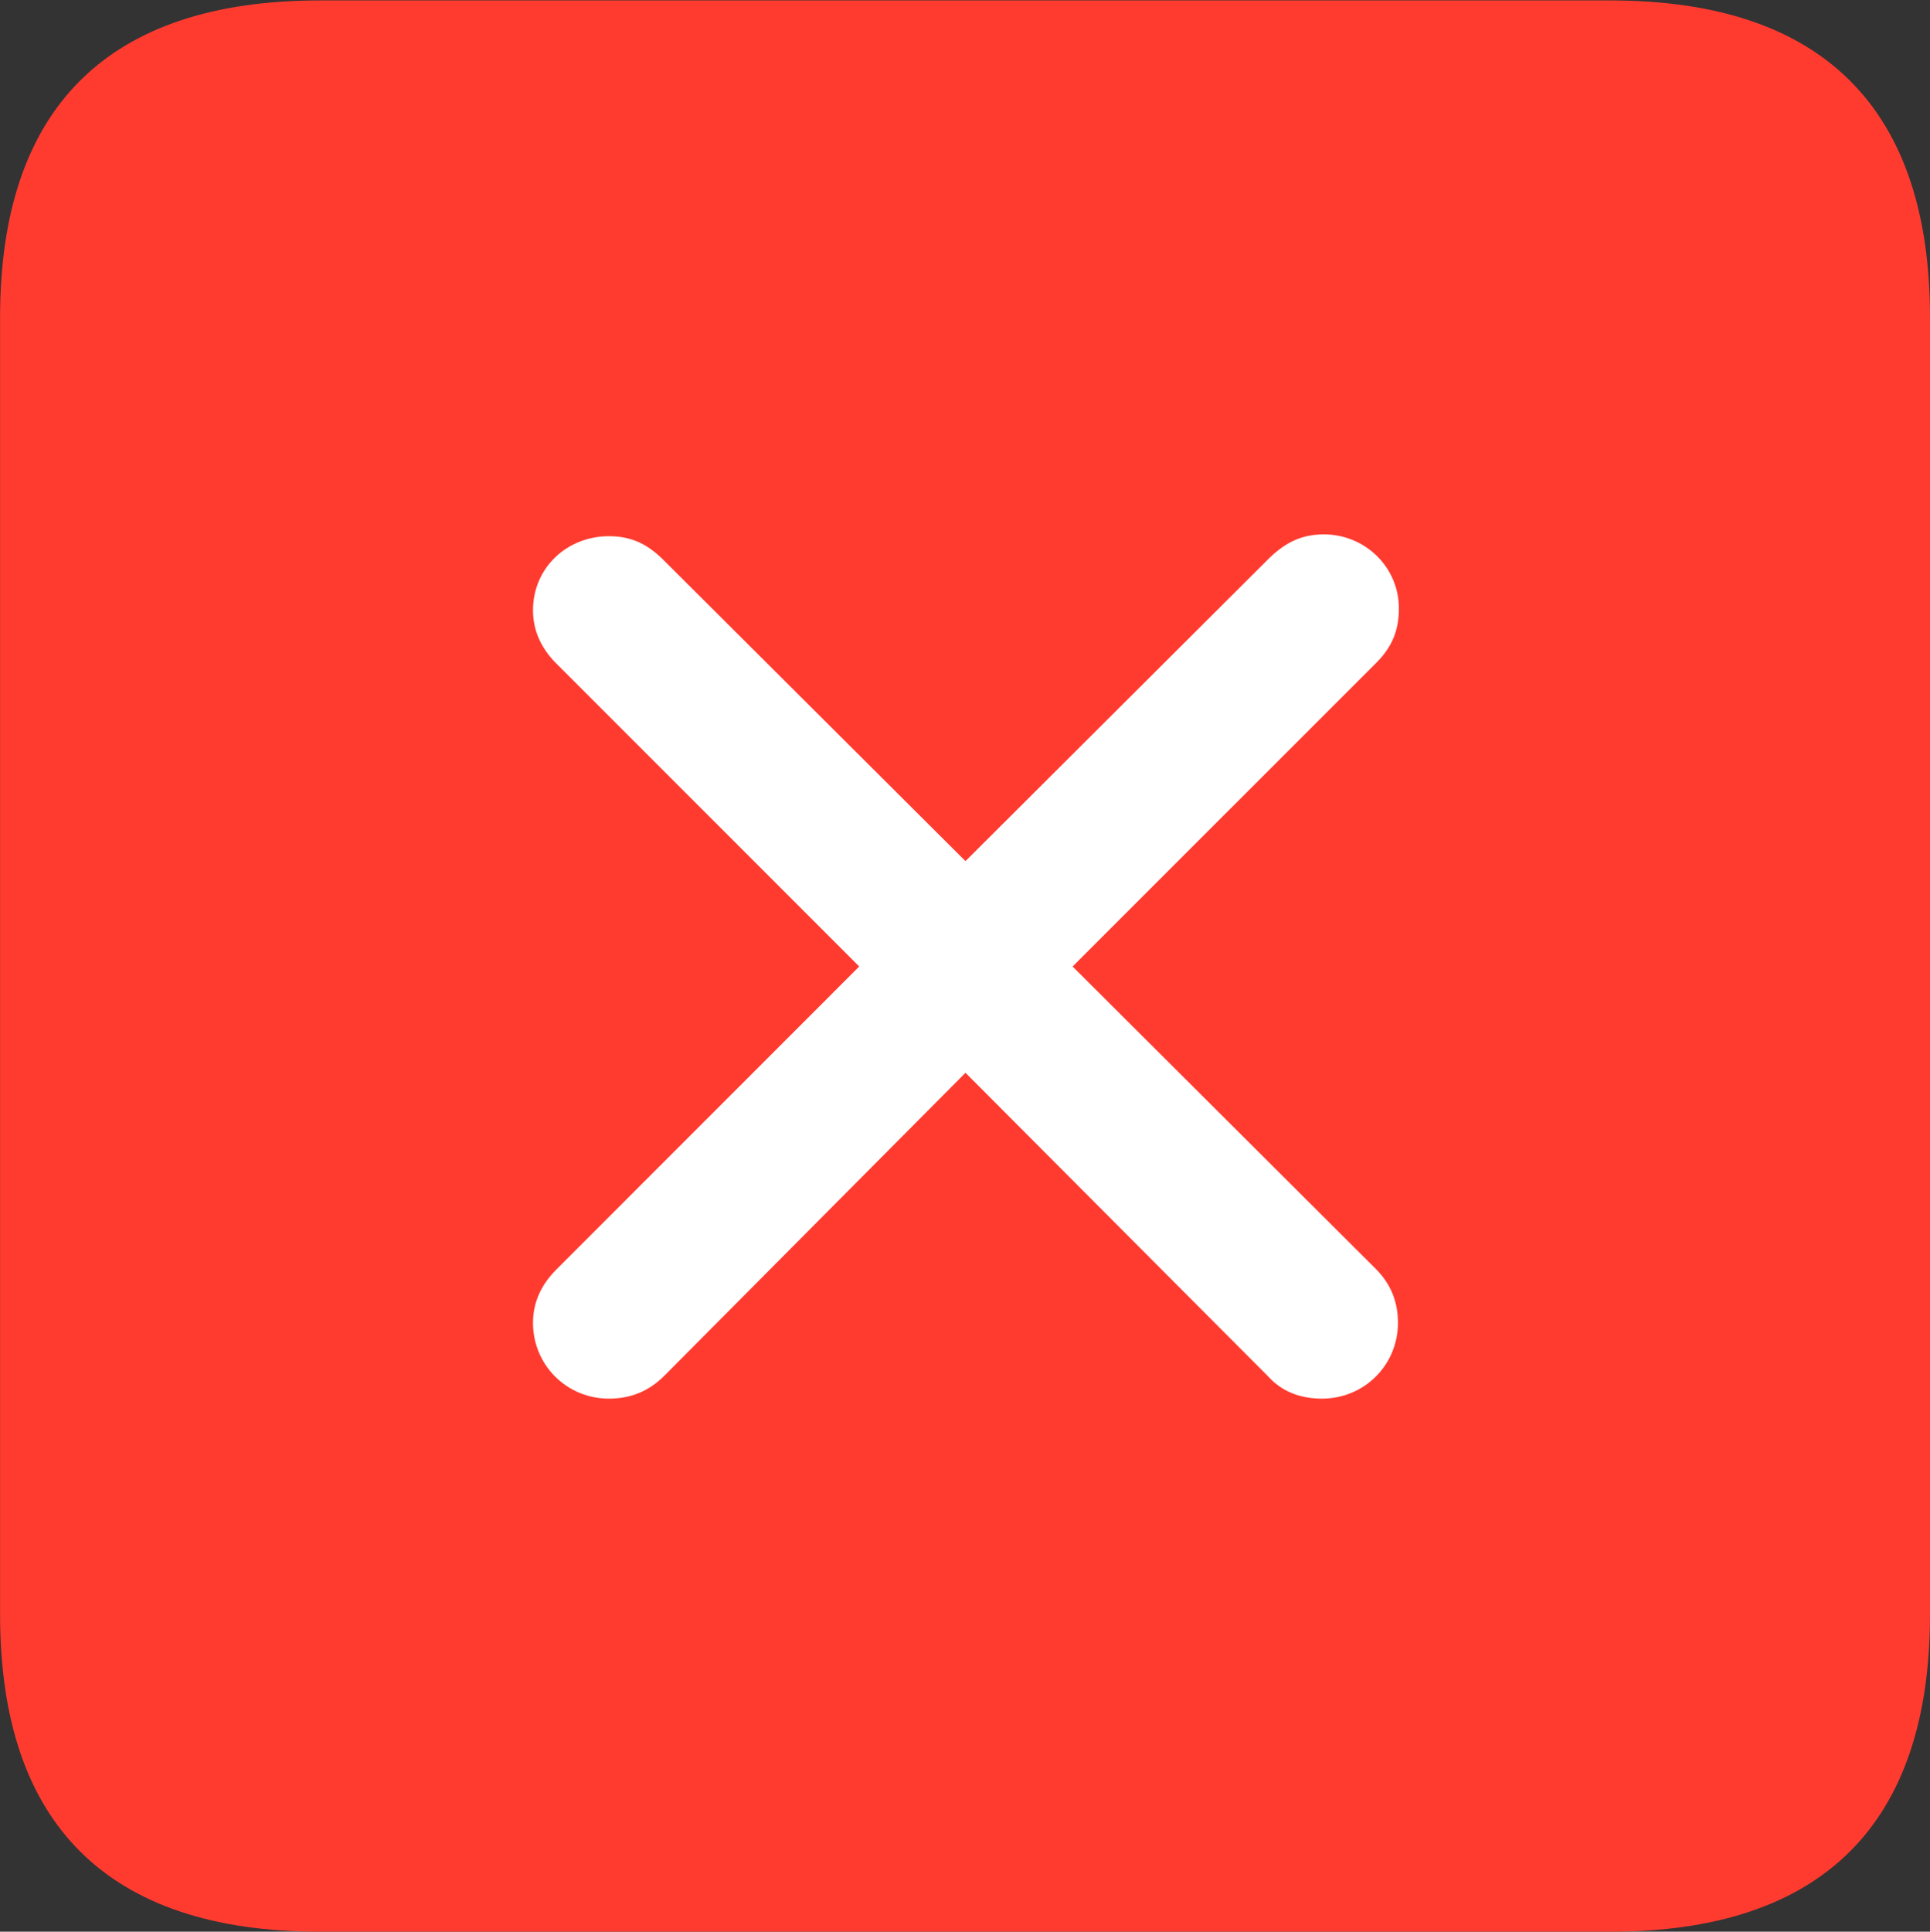 <?xml version="1.0" encoding="UTF-8"?>
<!--Generator: Apple Native CoreSVG 326-->
<!DOCTYPE svg
PUBLIC "-//W3C//DTD SVG 1.1//EN"
       "http://www.w3.org/Graphics/SVG/1.1/DTD/svg11.dtd">
<svg version="1.1" xmlns="http://www.w3.org/2000/svg" xmlns:xlink="http://www.w3.org/1999/xlink" viewBox="0 0 26.397 26.414">
 <rect x="0" y="0" width="26.397" height="26.414" fill="#333333" stroke="none"/>
 <g>
  <rect height="26.414" opacity="0" width="26.397" x="0" y="0"/>
  <path d="M4.374 26.414L22.024 26.414C24.932 26.414 26.397 24.937 26.397 22.077L26.397 4.342C26.397 1.483 24.932 0.006 22.024 0.006L4.374 0.006C1.478 0.006 0.001 1.47 0.001 4.342L0.001 22.077C0.001 24.949 1.478 26.414 4.374 26.414Z" fill="#ff3b30"/>
  <path d="M8.328 19.125C7.754 19.125 7.29 18.668 7.29 18.088C7.29 17.813 7.4 17.569 7.608 17.361L11.752 13.216L7.608 9.072C7.4 8.864 7.29 8.62 7.29 8.345C7.29 7.765 7.754 7.332 8.328 7.332C8.621 7.332 8.835 7.429 9.049 7.632L13.205 11.775L17.373 7.619C17.6 7.405 17.819 7.307 18.107 7.307C18.668 7.307 19.133 7.753 19.133 8.32C19.133 8.608 19.047 8.839 18.827 9.06L14.67 13.216L18.815 17.349C19.023 17.557 19.12 17.801 19.12 18.088C19.12 18.668 18.656 19.125 18.082 19.125C17.783 19.125 17.527 19.027 17.337 18.813L13.205 14.669L9.085 18.813C8.871 19.027 8.621 19.125 8.328 19.125Z" fill="white"/>
 </g>
</svg>
